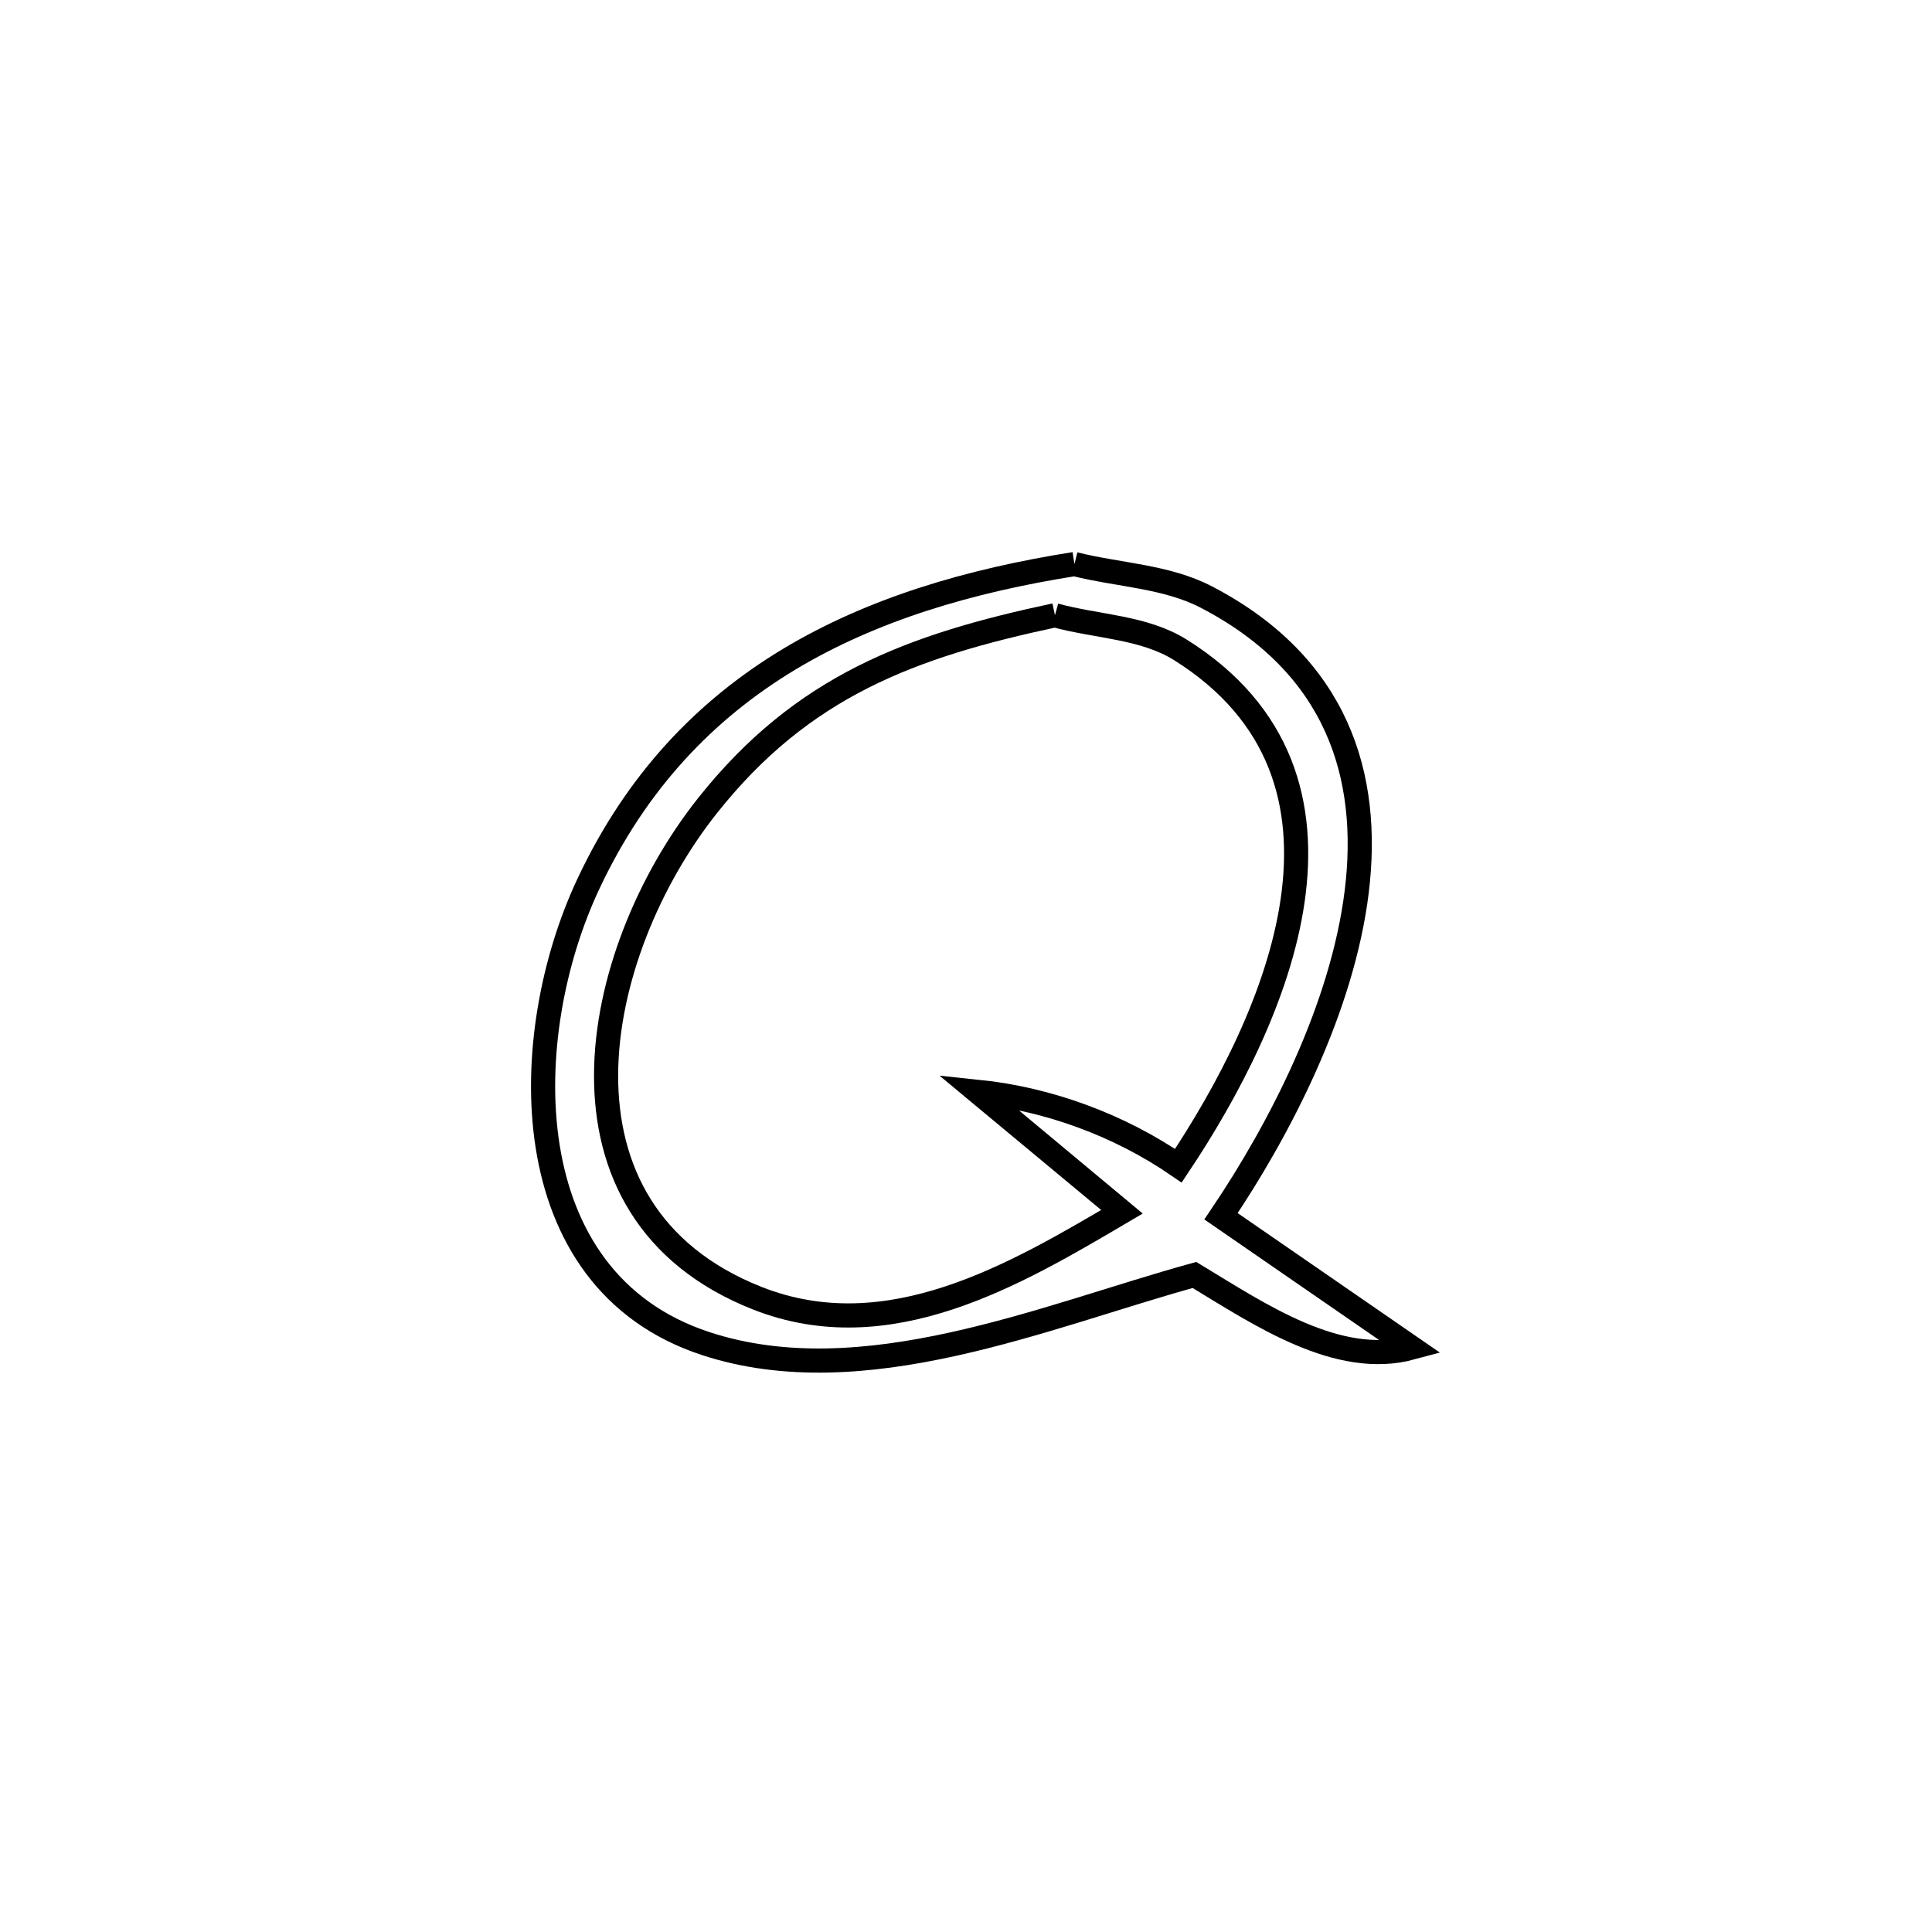 <svg xmlns="http://www.w3.org/2000/svg" viewBox="0.0 0.0 24.0 24.0" height="200px" width="200px"><path fill="none" stroke="black" stroke-width=".3" stroke-opacity="1.0"  filling="0" d="M13.347 7.007 L13.347 7.007 C13.894 7.145 14.489 7.157 14.99 7.419 C16.614 8.266 17.03 9.638 16.854 11.074 C16.678 12.509 15.911 14.008 15.168 15.109 L15.168 15.109 C15.957 15.653 16.746 16.198 17.535 16.742 L17.535 16.742 C16.619 16.99 15.649 16.329 14.838 15.838 L14.838 15.838 C12.977 16.352 10.723 17.332 8.768 16.691 C6.358 15.901 6.426 12.858 7.309 10.98 C7.907 9.706 8.765 8.816 9.799 8.192 C10.834 7.569 12.044 7.213 13.347 7.007 L13.347 7.007"></path>
<path fill="none" stroke="black" stroke-width=".3" stroke-opacity="1.0"  filling="0" d="M13.105 7.643 L13.105 7.643 C13.624 7.786 14.205 7.787 14.662 8.072 C17.194 9.659 15.86 12.651 14.638 14.481 L14.638 14.481 C13.908 13.979 13.026 13.653 12.145 13.562 L12.145 13.562 C12.211 13.617 13.917 15.033 13.939 15.052 L13.939 15.052 C12.615 15.832 11.038 16.77 9.408 16.127 C6.679 15.05 7.334 11.845 8.785 10.013 C9.968 8.519 11.321 8.023 13.105 7.643 L13.105 7.643"></path></svg>